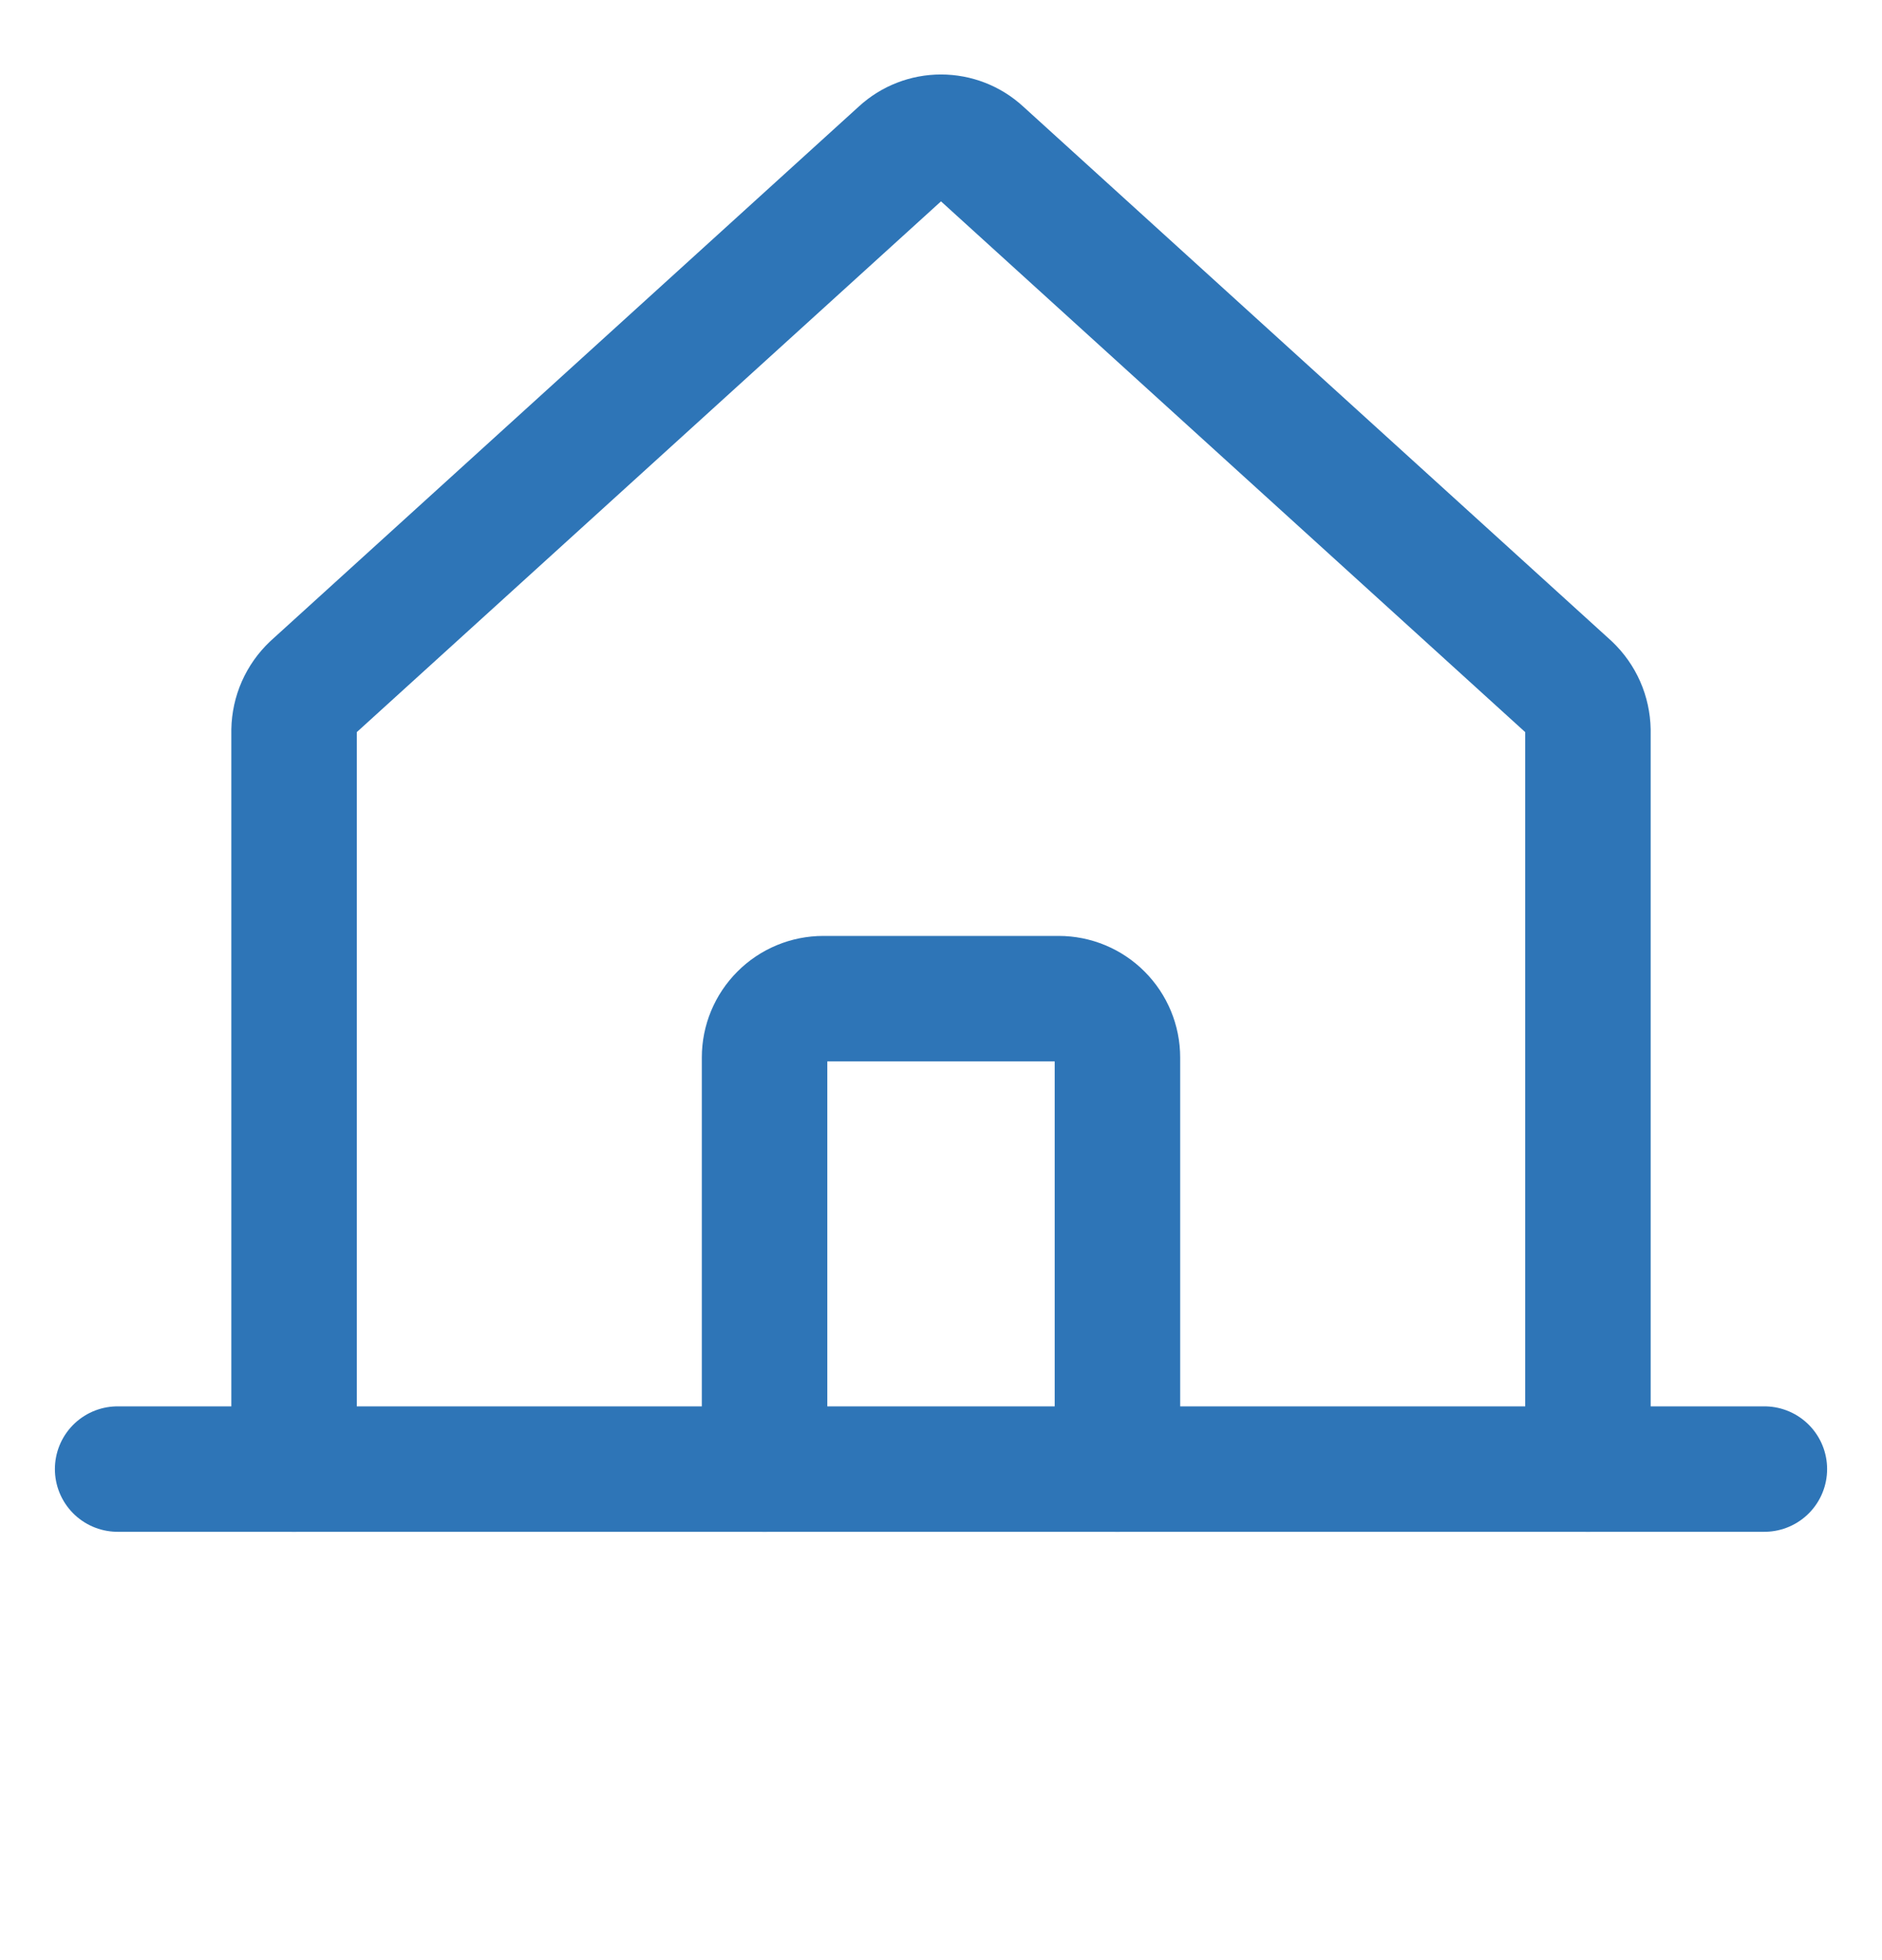 <svg width="24" height="25" viewBox="0 0 24 25" fill="none" xmlns="http://www.w3.org/2000/svg">
<path d="M20.25 18.737V9.315C20.248 9.212 20.226 9.109 20.184 9.014C20.142 8.919 20.082 8.834 20.006 8.762L12.506 1.947C12.368 1.82 12.187 1.75 12 1.75C11.813 1.75 11.632 1.82 11.494 1.947L3.994 8.762C3.918 8.834 3.858 8.919 3.816 9.014C3.774 9.109 3.752 9.212 3.75 9.315V18.737" stroke="#2E75B7" stroke-width="1.6" stroke-linecap="round" stroke-linejoin="round"/>
<path d="M1.5 18.737H22.5" stroke="#2E75B7" stroke-width="1.6" stroke-linecap="round" stroke-linejoin="round"/>
<path d="M14.25 18.737V13.487C14.25 13.288 14.171 13.098 14.03 12.957C13.89 12.816 13.699 12.737 13.5 12.737H10.5C10.301 12.737 10.11 12.816 9.97 12.957C9.829 13.098 9.75 13.288 9.75 13.487V18.737" stroke="#2E75B7" stroke-width="1.6" stroke-linecap="round" stroke-linejoin="round"/>
</svg>
